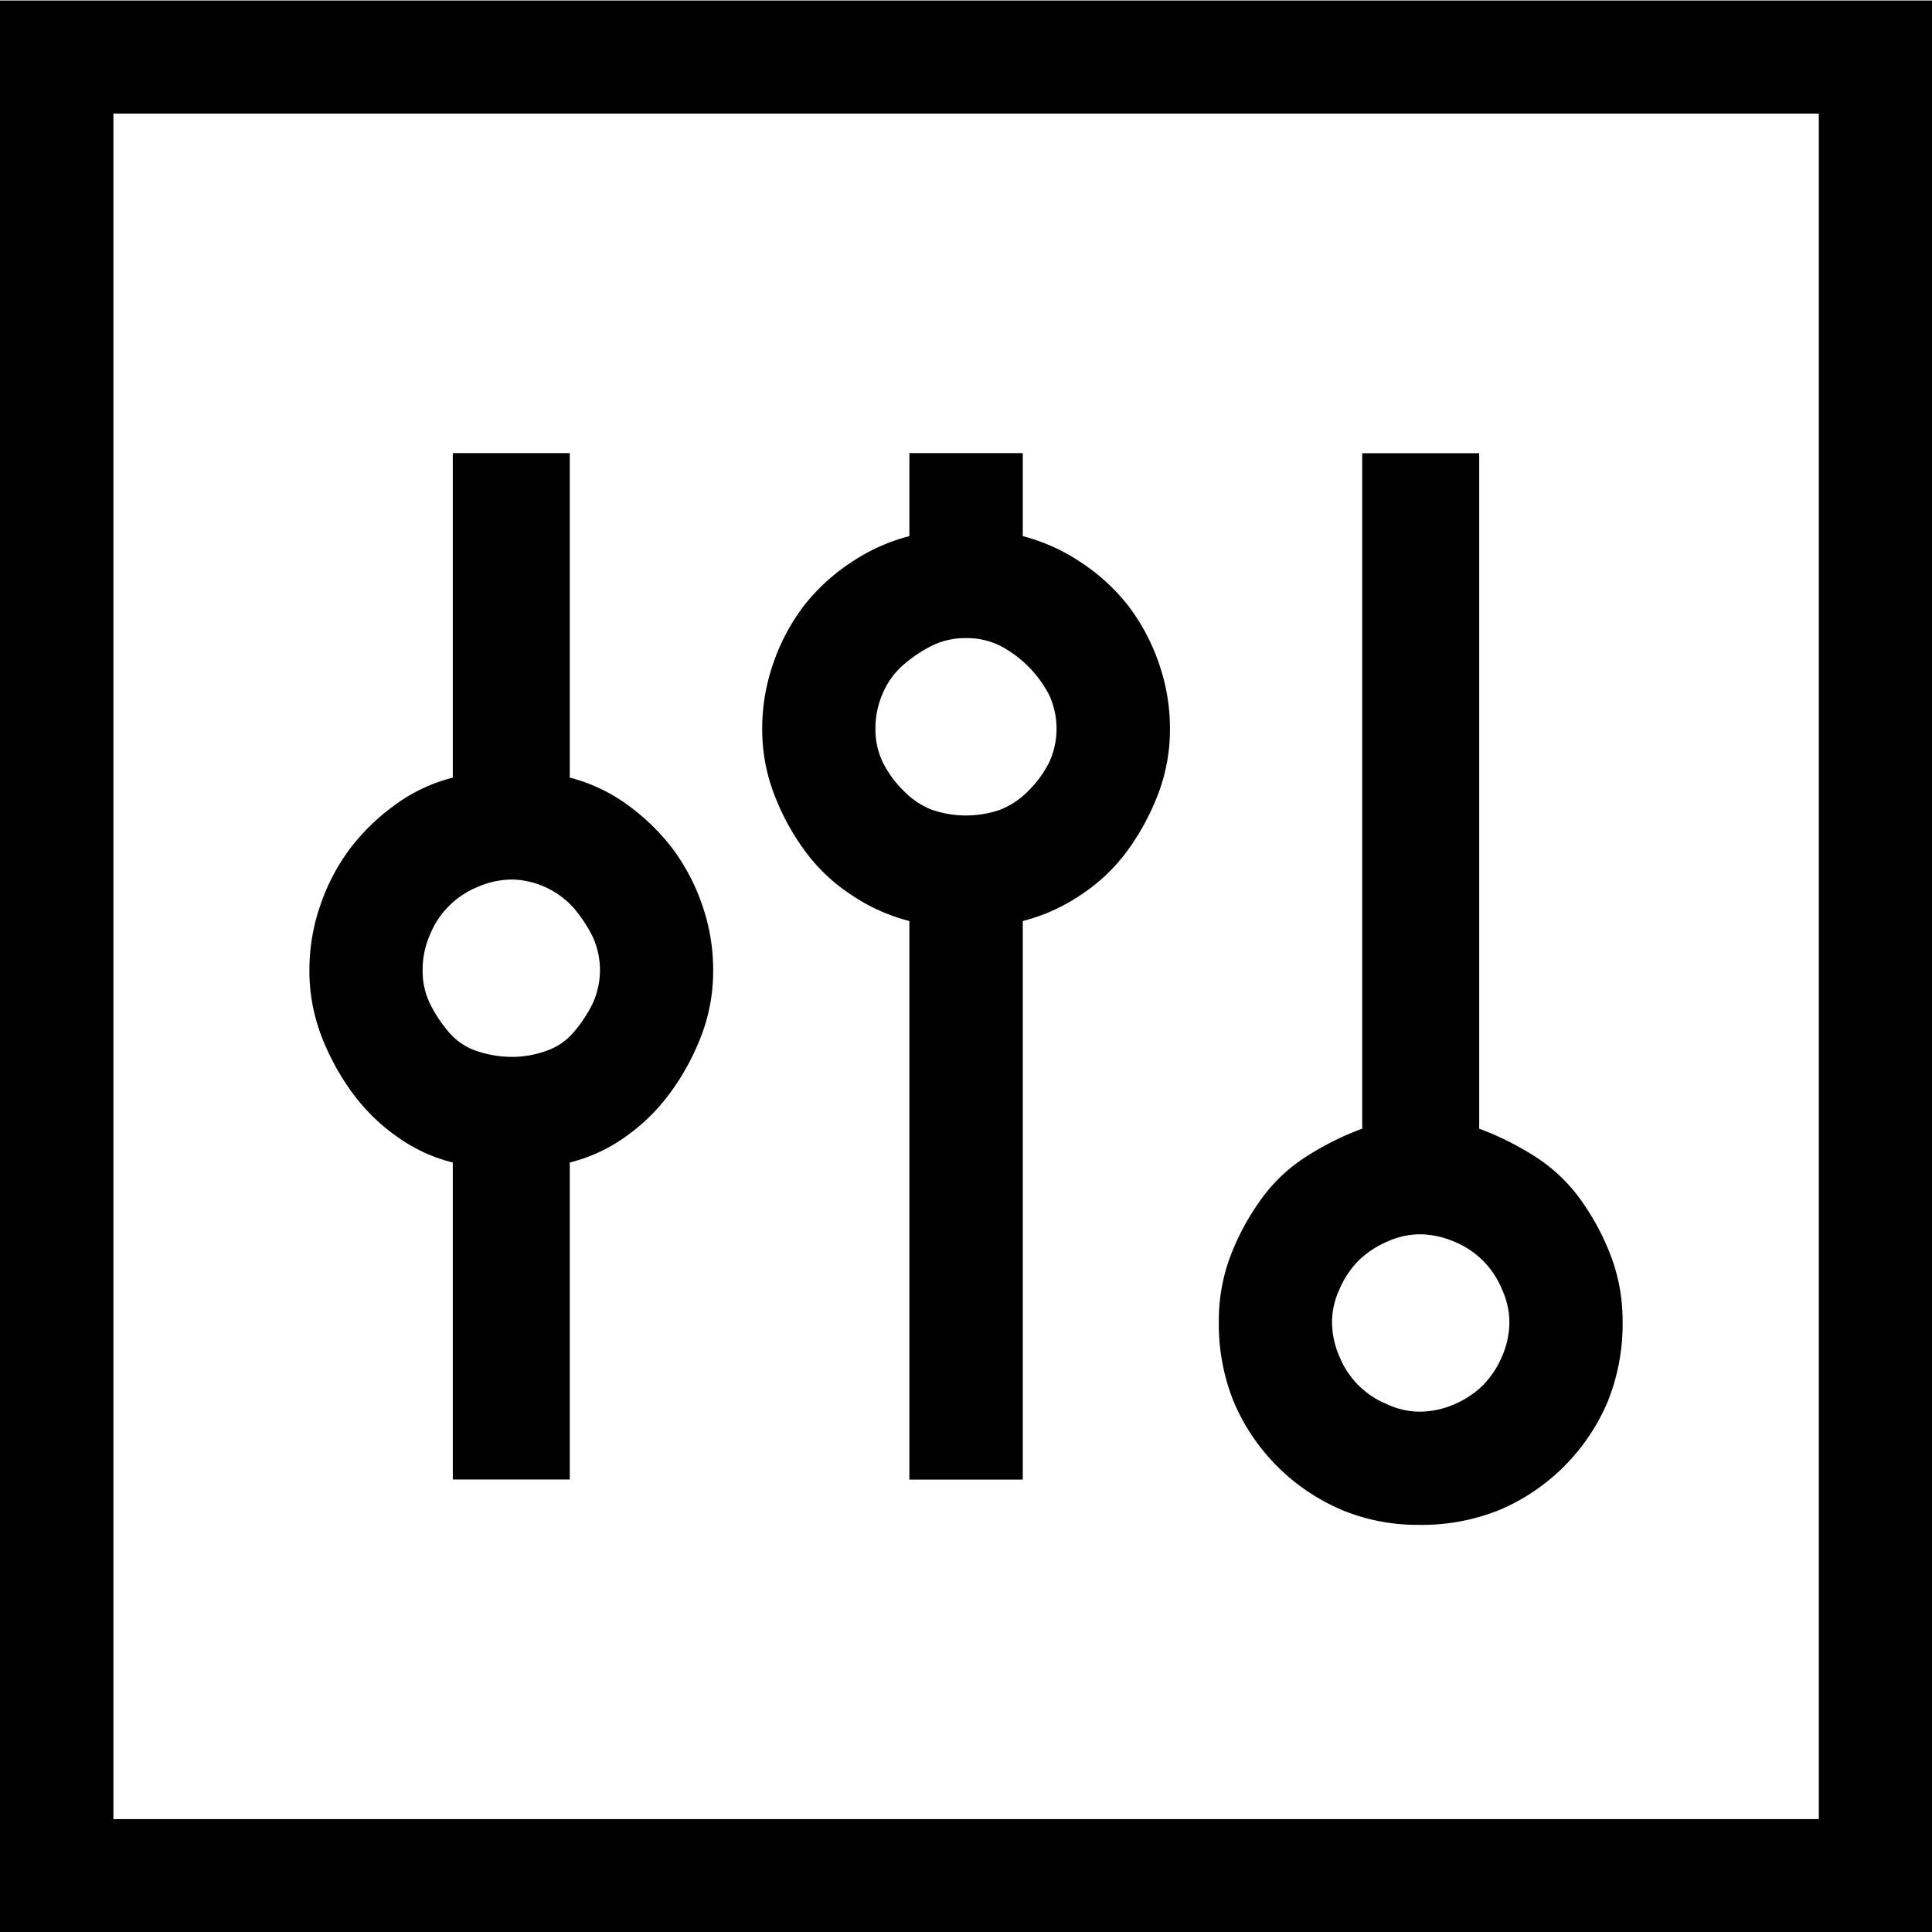 <svg xmlns="http://www.w3.org/2000/svg" width="46" height="46" viewBox="0 0 46 46"><defs><style>      .cls-1 {        fill-rule: evenodd;      }    </style></defs><path id="_" data-name="&#xE686;" class="cls-1" d="M271,791.7h46v46H271v-46h0ZM314.305,835V794.393H273.7V835h40.61Zm-32.524-15.633a3.89,3.89,0,0,1-1.347-.629,4.564,4.564,0,0,1-1.079-1.078,5.739,5.739,0,0,1-.718-1.347,4.31,4.31,0,0,1-.27-1.528,4.686,4.686,0,0,1,.27-1.572,4.833,4.833,0,0,1,.718-1.348,5.1,5.1,0,0,1,1.079-1.033,3.963,3.963,0,0,1,1.347-.629v-7.726h2.785v7.726a4,4,0,0,1,1.348.629,5.17,5.17,0,0,1,1.078,1.033,4.888,4.888,0,0,1,.719,1.348,4.685,4.685,0,0,1,.269,1.572,4.31,4.31,0,0,1-.269,1.528,5.817,5.817,0,0,1-.719,1.347,4.616,4.616,0,0,1-1.078,1.078,3.92,3.92,0,0,1-1.348.629v7.547h-2.785v-7.547h0Zm1.438-6.738a2.074,2.074,0,0,0-.854.18,2.061,2.061,0,0,0-1.123,1.123,2.056,2.056,0,0,0-.179.853,1.763,1.763,0,0,0,.179.809,3.31,3.31,0,0,0,.449.674,1.493,1.493,0,0,0,.674.449,2.675,2.675,0,0,0,.854.135,2.416,2.416,0,0,0,.763-0.135,1.482,1.482,0,0,0,.674-0.449,3.27,3.27,0,0,0,.449-0.674,1.906,1.906,0,0,0,0-1.617,3.352,3.352,0,0,0-.449-0.674,2.034,2.034,0,0,0-1.437-.674h0Zm9.433,0.988a4.386,4.386,0,0,1-1.392-.629,4.261,4.261,0,0,1-1.123-1.078,5.742,5.742,0,0,1-.719-1.347,4.31,4.31,0,0,1-.27-1.528,4.686,4.686,0,0,1,.27-1.572,4.836,4.836,0,0,1,.719-1.348,4.715,4.715,0,0,1,1.123-1.033,4.476,4.476,0,0,1,1.392-.629v-1.976h2.7v1.976a4.5,4.5,0,0,1,1.392.629,4.734,4.734,0,0,1,1.123,1.033,4.888,4.888,0,0,1,.719,1.348,4.686,4.686,0,0,1,.27,1.572,4.31,4.31,0,0,1-.27,1.528,5.817,5.817,0,0,1-.719,1.347,4.276,4.276,0,0,1-1.123,1.078,4.405,4.405,0,0,1-1.392.629v13.3h-2.7v-13.3h0ZM294,806.881a1.779,1.779,0,0,0-.809.18,3.3,3.3,0,0,0-.673.449,1.864,1.864,0,0,0-.495.674,2.072,2.072,0,0,0-.179.853,1.776,1.776,0,0,0,.179.809,2.558,2.558,0,0,0,.495.674,1.884,1.884,0,0,0,.673.449,2.492,2.492,0,0,0,1.618,0,1.91,1.91,0,0,0,.673-0.449,2.6,2.6,0,0,0,.495-0.674,1.915,1.915,0,0,0,0-1.617,2.758,2.758,0,0,0-1.168-1.168,1.785,1.785,0,0,0-.809-0.18h0Zm10.781,21.113a4.687,4.687,0,0,1-1.842-.359,4.862,4.862,0,0,1-2.56-2.561,4.921,4.921,0,0,1-.359-1.931,4.318,4.318,0,0,1,.269-1.528,5.822,5.822,0,0,1,.719-1.347,3.905,3.905,0,0,1,1.078-1.033,6.93,6.93,0,0,1,1.348-.674V802.479h2.785v16.082a7.036,7.036,0,0,1,1.347.674,3.951,3.951,0,0,1,1.079,1.033,5.857,5.857,0,0,1,.718,1.347,4.318,4.318,0,0,1,.27,1.528,4.939,4.939,0,0,1-.36,1.931,4.862,4.862,0,0,1-2.56,2.561,4.933,4.933,0,0,1-1.932.359h0Zm0-6.918a1.892,1.892,0,0,0-.763.18,2.23,2.23,0,0,0-.674.449,2.2,2.2,0,0,0-.449.674,1.871,1.871,0,0,0-.18.764,2.053,2.053,0,0,0,.18.853,2.061,2.061,0,0,0,1.123,1.123,1.859,1.859,0,0,0,.763.18,2.065,2.065,0,0,0,.854-0.18,2.2,2.2,0,0,0,.674-0.449,2.242,2.242,0,0,0,.449-0.674,2.085,2.085,0,0,0,.18-0.853,1.9,1.9,0,0,0-.18-0.764,2.061,2.061,0,0,0-1.123-1.123,2.1,2.1,0,0,0-.854-0.18h0Z" transform="translate(-271 -791.688)"></path></svg>